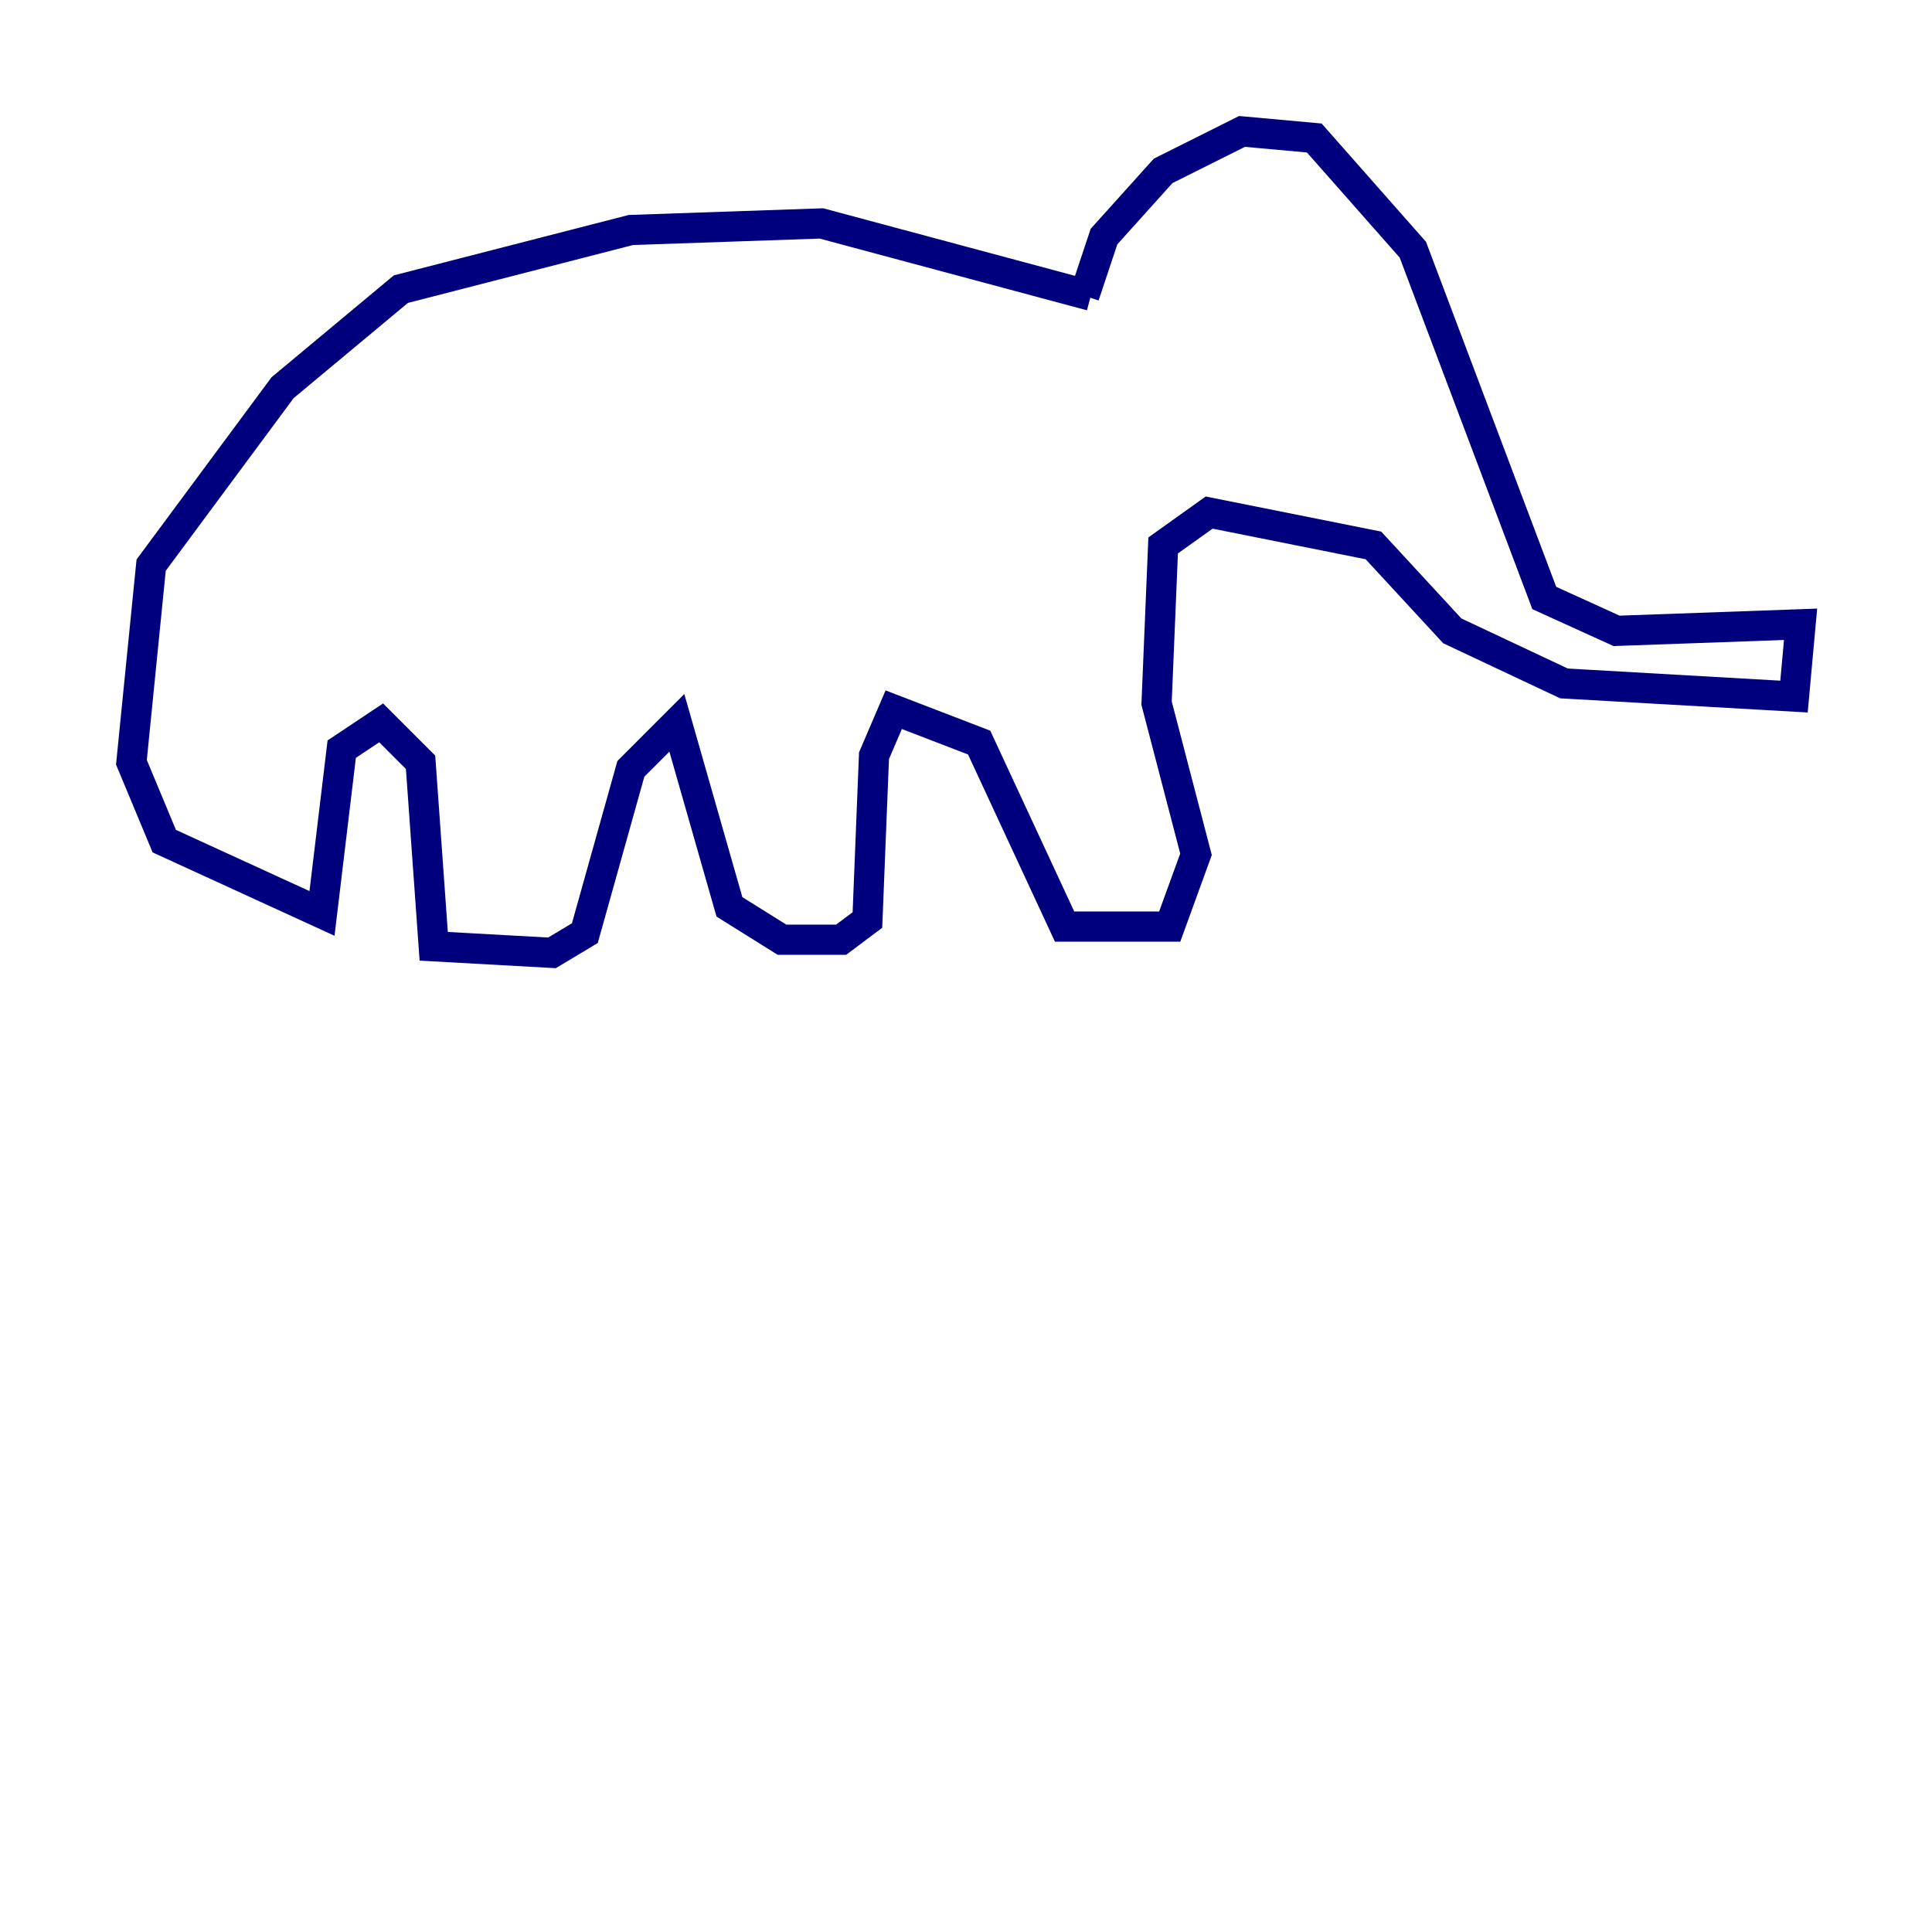 <?xml version="1.0" encoding="utf-8" ?>
<svg baseProfile="tiny" height="128" version="1.2" viewBox="0,0,128,128" width="128" xmlns="http://www.w3.org/2000/svg" xmlns:ev="http://www.w3.org/2001/xml-events" xmlns:xlink="http://www.w3.org/1999/xlink"><defs /><polyline fill="none" points="71.837,19.592 73.143,15.674 77.061,11.32 82.286,8.707 87.075,9.143 93.605,16.544 102.313,39.619 107.102,41.796 119.293,41.361 118.857,46.15 103.619,45.279 96.218,41.796 90.993,36.136 80.109,33.959 77.061,36.136 76.626,46.585 79.238,56.599 77.497,61.388 70.531,61.388 64.871,49.197 59.211,47.02 57.905,50.068 57.469,60.952 55.728,62.258 51.809,62.258 48.327,60.082 44.843,47.891 41.796,50.939 38.748,61.823 36.571,63.129 28.735,62.694 27.864,50.503 25.252,47.891 22.64,49.633 21.333,60.517 10.884,55.728 8.707,50.503 10.014,37.442 18.721,25.687 26.558,19.157 41.796,15.238 54.422,14.803 72.272,19.592" stroke="#00007f" stroke-width="2" /></svg>